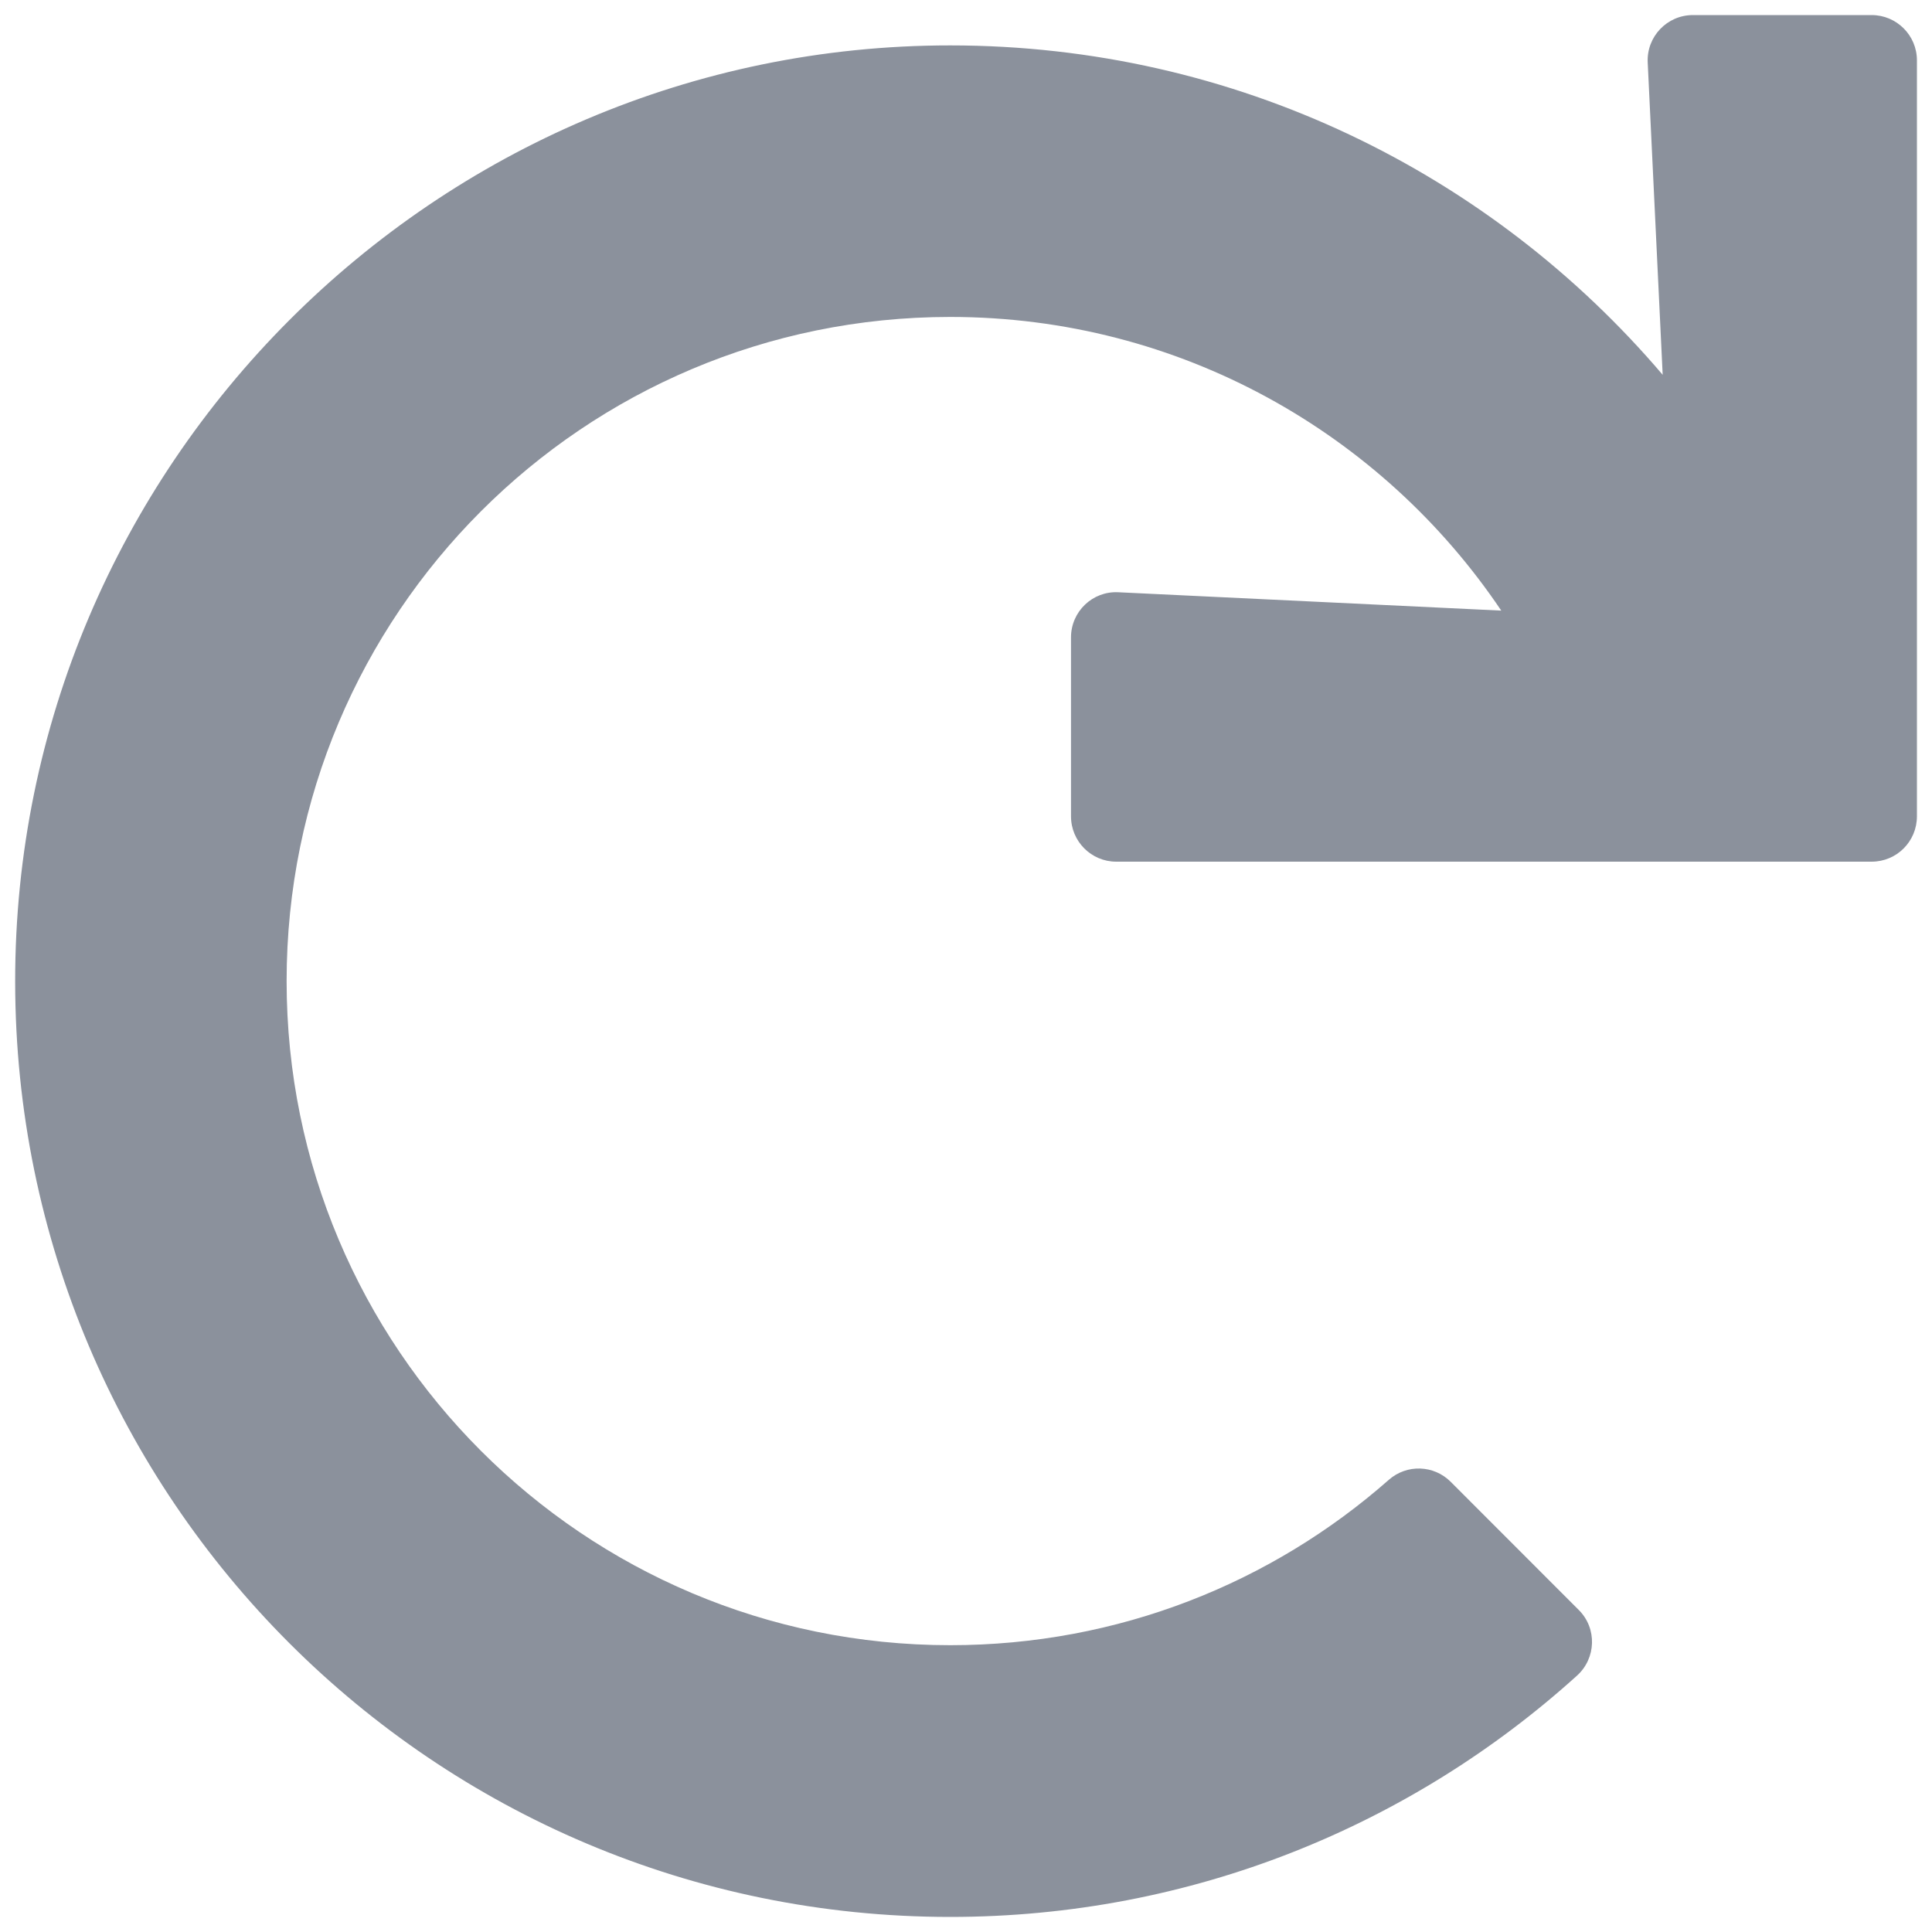 <svg xmlns="http://www.w3.org/2000/svg" xmlns:xlink="http://www.w3.org/1999/xlink" width="20" height="20" viewBox="0 0 20 20">
    <defs>
        <path id="prefix__a" d="M19.375.156h-1.85c-.268 0-.481.224-.468.491l.155 3.233C15.436 1.793 12.792.47 9.837.47 4.503.469.152 4.825.157 10.164c.003 5.346 4.336 9.68 9.68 9.68 2.496 0 4.77-.945 6.487-2.497.2-.18.21-.49.02-.68l-1.327-1.328c-.174-.174-.454-.184-.64-.02-1.21 1.066-2.798 1.712-4.54 1.712-3.797 0-6.87-3.075-6.87-6.875s3.073-6.875 6.87-6.875c2.377 0 4.47 1.206 5.704 3.04l-3.964-.19c-.267-.014-.49.2-.49.467V8.45c0 .26.21.47.468.47h7.82c.26 0 .469-.21.469-.47V.625c0-.259-.21-.469-.469-.469z"/>
    </defs>
    <g fill="none" fill-rule="evenodd">
        <use fill="#8B919C" fill-rule="nonzero" xlink:href="#prefix__a"/>
    </g>
</svg>
